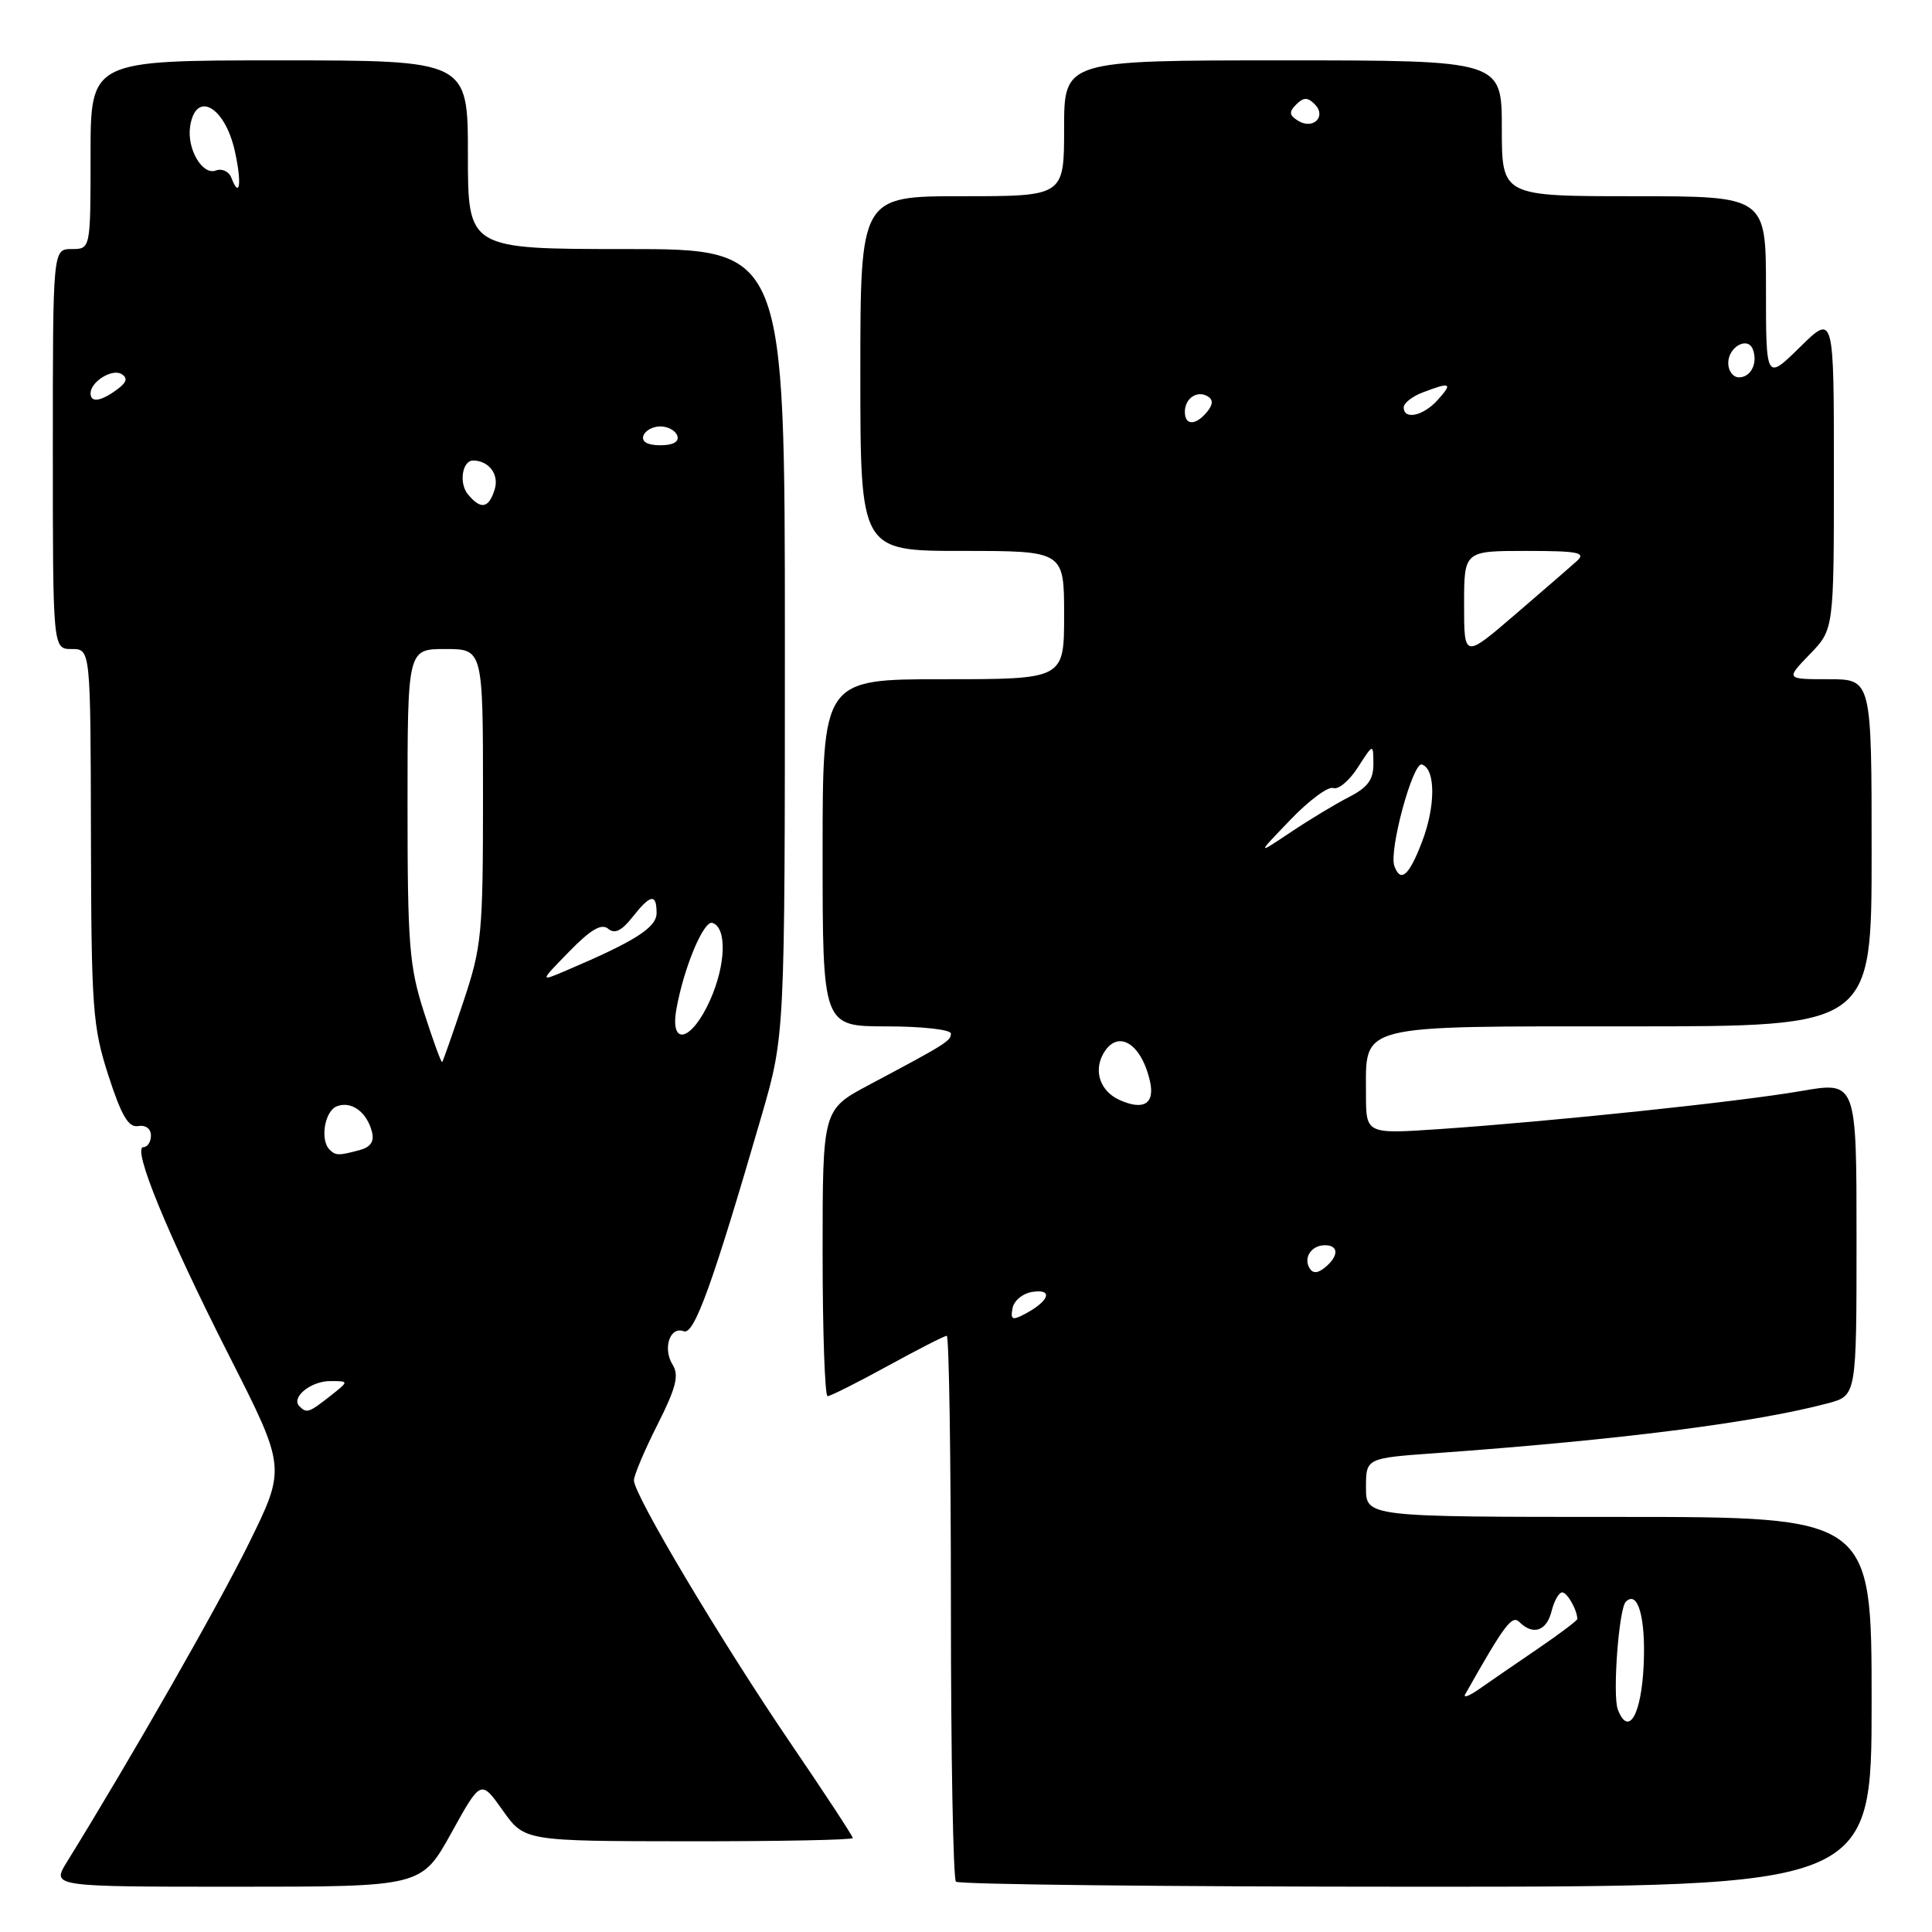 <?xml version="1.0" encoding="UTF-8" standalone="no"?>
<!DOCTYPE svg PUBLIC "-//W3C//DTD SVG 1.1//EN" "http://www.w3.org/Graphics/SVG/1.1/DTD/svg11.dtd" >
<svg xmlns="http://www.w3.org/2000/svg" xmlns:xlink="http://www.w3.org/1999/xlink" version="1.1" viewBox="0 0 256 256">
 <g >
 <path fill="currentColor"
d=" M 59.79 242.90 C 63.72 235.80 63.72 235.80 66.61 239.88 C 69.50 243.96 69.50 243.96 91.25 243.98 C 103.21 243.99 113.00 243.80 113.00 243.55 C 113.00 243.30 109.24 237.56 104.63 230.80 C 95.46 217.30 84.00 198.07 84.00 196.16 C 84.00 195.49 85.40 192.17 87.12 188.77 C 89.59 183.88 90.00 182.23 89.13 180.84 C 87.78 178.68 88.77 175.70 90.60 176.40 C 91.98 176.93 94.42 170.19 100.91 147.85 C 104.00 137.20 104.00 137.20 104.00 85.10 C 104.00 33.00 104.00 33.00 83.00 33.00 C 62.00 33.00 62.00 33.00 62.00 20.50 C 62.00 8.00 62.00 8.00 37.00 8.00 C 12.00 8.00 12.00 8.00 12.00 20.50 C 12.00 33.00 12.00 33.00 9.50 33.00 C 7.00 33.00 7.00 33.00 7.00 59.50 C 7.00 86.00 7.00 86.00 9.50 86.00 C 12.00 86.00 12.00 86.00 12.05 110.75 C 12.10 133.65 12.27 136.02 14.36 142.50 C 16.09 147.85 17.02 149.43 18.31 149.21 C 19.29 149.04 20.00 149.56 20.00 150.46 C 20.00 151.31 19.55 152.00 19.01 152.00 C 17.45 152.00 22.18 163.53 30.38 179.68 C 37.90 194.50 37.90 194.50 32.98 204.50 C 28.88 212.82 17.51 232.73 8.85 246.75 C 6.84 250.00 6.84 250.00 31.34 250.00 C 55.85 250.00 55.85 250.00 59.79 242.90 Z  M 248.00 225.50 C 248.00 201.00 248.00 201.00 214.50 201.00 C 181.00 201.00 181.00 201.00 181.00 197.11 C 181.00 193.21 181.00 193.21 190.25 192.55 C 214.60 190.80 232.60 188.50 242.25 185.93 C 246.00 184.92 246.00 184.92 246.00 164.11 C 246.00 143.29 246.00 143.29 238.64 144.57 C 230.51 145.98 205.90 148.57 190.75 149.61 C 181.00 150.27 181.00 150.27 181.00 144.97 C 181.00 135.61 179.46 136.00 216.15 136.00 C 248.00 136.00 248.00 136.00 248.00 113.00 C 248.00 90.00 248.00 90.00 242.30 90.00 C 236.61 90.00 236.61 90.00 239.80 86.70 C 243.00 83.40 243.00 83.40 243.00 62.49 C 243.00 41.58 243.00 41.58 238.50 46.00 C 234.00 50.42 234.00 50.42 234.00 38.21 C 234.00 26.00 234.00 26.00 216.50 26.00 C 199.00 26.00 199.00 26.00 199.00 17.00 C 199.00 8.00 199.00 8.00 170.00 8.00 C 141.00 8.00 141.00 8.00 141.00 17.00 C 141.00 26.00 141.00 26.00 127.50 26.00 C 114.00 26.00 114.00 26.00 114.00 49.50 C 114.00 73.00 114.00 73.00 127.50 73.00 C 141.00 73.00 141.00 73.00 141.00 81.50 C 141.00 90.00 141.00 90.00 125.00 90.00 C 109.00 90.00 109.00 90.00 109.00 113.00 C 109.00 136.00 109.00 136.00 117.50 136.00 C 122.17 136.00 126.00 136.43 126.00 136.95 C 126.00 137.93 125.37 138.32 115.14 143.76 C 109.00 147.03 109.00 147.03 109.00 166.01 C 109.00 176.46 109.30 185.00 109.66 185.00 C 110.03 185.00 113.61 183.20 117.62 181.00 C 121.63 178.80 125.15 177.00 125.45 177.00 C 125.75 177.00 126.00 193.12 126.00 212.83 C 126.00 232.54 126.30 248.97 126.67 249.33 C 127.03 249.70 154.48 250.00 187.67 250.00 C 248.00 250.00 248.00 250.00 248.00 225.50 Z  M 39.68 186.34 C 38.51 185.18 41.17 183.00 43.76 183.00 C 46.27 183.00 46.27 183.00 43.73 185.00 C 40.93 187.20 40.63 187.30 39.68 186.34 Z  M 43.67 152.33 C 42.38 151.04 43.02 147.21 44.63 146.59 C 46.55 145.85 48.59 147.32 49.28 149.95 C 49.62 151.26 49.12 152.00 47.63 152.40 C 44.87 153.14 44.47 153.13 43.67 152.33 Z  M 56.19 134.16 C 54.23 128.06 54.00 125.22 54.00 106.68 C 54.00 86.00 54.00 86.00 59.00 86.00 C 64.00 86.00 64.00 86.00 64.00 105.48 C 64.00 123.80 63.84 125.42 61.40 132.73 C 59.97 137.00 58.71 140.60 58.59 140.73 C 58.47 140.85 57.39 137.90 56.19 134.16 Z  M 89.62 133.75 C 90.59 128.26 93.24 121.91 94.40 122.29 C 96.33 122.92 96.19 127.78 94.12 132.46 C 91.70 137.93 88.74 138.78 89.62 133.75 Z  M 75.43 126.08 C 78.26 123.17 79.70 122.33 80.58 123.06 C 81.45 123.79 82.36 123.35 83.79 121.54 C 86.19 118.49 87.00 118.34 87.00 120.98 C 87.00 122.91 84.16 124.71 75.00 128.61 C 71.50 130.10 71.50 130.10 75.43 126.08 Z  M 62.01 65.51 C 60.77 64.02 61.25 60.99 62.72 61.02 C 64.82 61.06 66.17 62.90 65.54 64.88 C 64.75 67.38 63.71 67.56 62.01 65.51 Z  M 85.25 57.75 C 85.48 57.06 86.49 56.50 87.50 56.50 C 88.51 56.50 89.52 57.06 89.75 57.75 C 90.01 58.54 89.19 59.00 87.50 59.00 C 85.81 59.00 84.99 58.54 85.25 57.75 Z  M 12.00 52.12 C 12.00 50.58 14.87 48.80 16.11 49.57 C 16.97 50.10 16.79 50.68 15.46 51.65 C 13.34 53.20 12.00 53.39 12.00 52.12 Z  M 30.66 23.56 C 30.34 22.72 29.42 22.29 28.61 22.59 C 26.83 23.28 24.75 19.75 25.19 16.78 C 25.90 11.94 29.77 14.03 31.11 19.99 C 32.06 24.24 31.78 26.48 30.66 23.56 Z  M 214.37 226.52 C 213.65 224.65 214.50 213.16 215.43 212.24 C 217.02 210.65 218.07 214.34 217.80 220.52 C 217.51 227.21 215.79 230.21 214.37 226.52 Z  M 194.15 224.50 C 199.37 215.25 200.35 213.95 201.33 214.93 C 203.13 216.73 204.93 216.13 205.59 213.50 C 205.93 212.12 206.57 211.00 207.00 211.00 C 207.67 211.00 209.00 213.35 209.00 214.53 C 209.00 214.73 206.64 216.51 203.75 218.48 C 200.86 220.45 197.39 222.83 196.04 223.78 C 194.69 224.73 193.84 225.05 194.15 224.50 Z  M 134.17 173.33 C 134.37 172.31 135.56 171.35 136.87 171.17 C 139.58 170.78 139.02 172.39 135.86 174.08 C 134.13 175.00 133.87 174.89 134.17 173.33 Z  M 173.53 168.05 C 172.67 166.65 173.77 165.00 175.56 165.00 C 177.40 165.00 177.41 166.42 175.59 167.93 C 174.62 168.73 173.97 168.77 173.53 168.05 Z  M 148.34 145.75 C 145.81 144.61 144.88 141.97 146.18 139.64 C 148.03 136.35 151.16 138.12 152.35 143.15 C 153.09 146.23 151.58 147.21 148.34 145.75 Z  M 184.76 114.75 C 184.01 112.71 187.22 100.91 188.41 101.30 C 190.23 101.89 190.24 106.81 188.43 111.53 C 186.71 116.05 185.59 117.03 184.76 114.75 Z  M 170.98 108.63 C 173.44 106.06 176.00 104.17 176.66 104.42 C 177.33 104.68 178.79 103.45 179.92 101.69 C 181.97 98.50 181.97 98.50 181.98 101.22 C 182.00 103.30 181.22 104.35 178.75 105.61 C 176.96 106.53 173.47 108.63 171.00 110.29 C 166.50 113.29 166.50 113.29 170.98 108.63 Z  M 194.00 80.12 C 194.00 73.00 194.00 73.00 202.21 73.00 C 209.10 73.00 210.19 73.21 208.96 74.32 C 208.16 75.05 204.46 78.25 200.75 81.44 C 194.00 87.24 194.00 87.24 194.00 80.12 Z  M 157.00 54.56 C 157.00 52.77 158.65 51.67 160.05 52.53 C 160.77 52.97 160.73 53.62 159.93 54.59 C 158.42 56.41 157.00 56.40 157.00 54.56 Z  M 186.00 53.98 C 186.00 53.41 187.15 52.51 188.57 51.98 C 192.23 50.58 192.54 50.74 190.50 53.00 C 188.58 55.13 186.00 55.68 186.00 53.98 Z  M 229.00 48.11 C 229.00 45.95 231.61 44.52 232.27 46.31 C 232.94 48.13 232.00 50.00 230.42 50.00 C 229.64 50.00 229.00 49.15 229.00 48.11 Z  M 172.00 16.00 C 170.82 15.27 170.77 14.83 171.76 13.84 C 172.72 12.88 173.27 12.87 174.20 13.80 C 175.82 15.42 174.01 17.24 172.00 16.00 Z "/>
</g>
</svg>